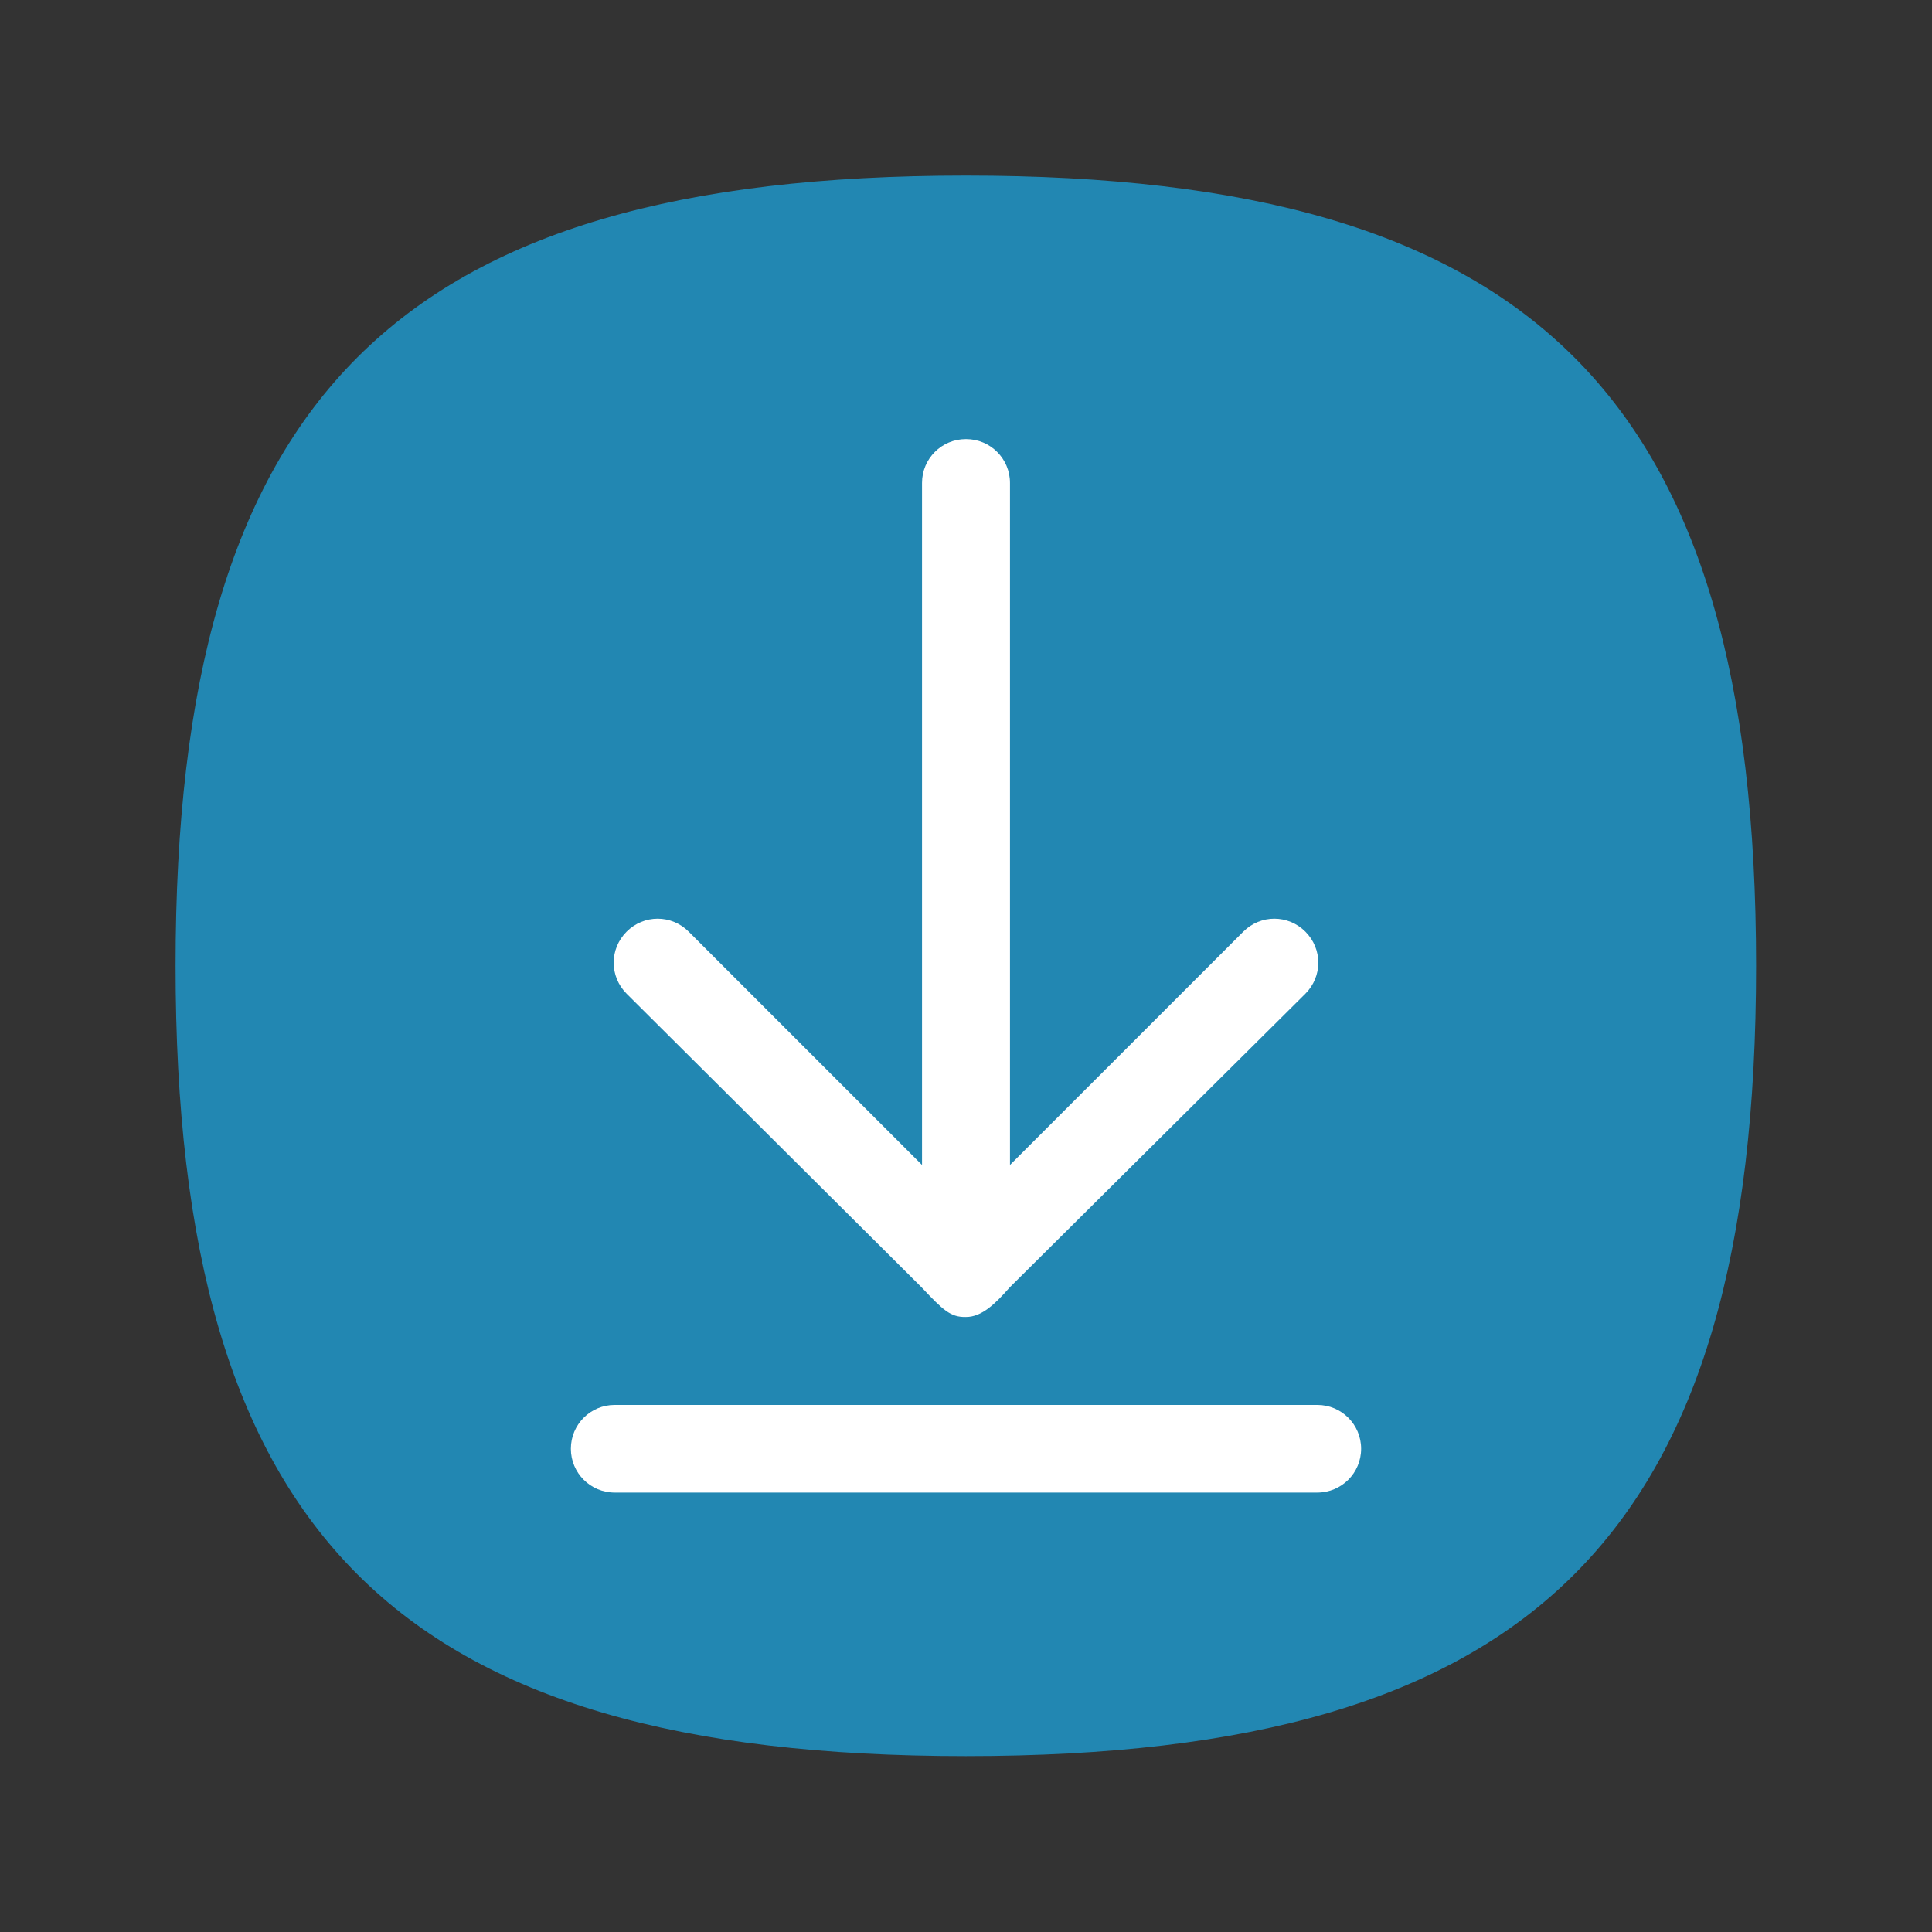 <?xml version="1.0" encoding="UTF-8" standalone="no"?>
<!-- Created with Inkscape (http://www.inkscape.org/) -->

<svg
   width="22"
   height="22"
   viewBox="0 0 5.821 5.821"
   version="1.1"
   id="svg5"
   inkscape:version="1.1.1 (3bf5ae0d25, 2021-09-20, custom)"
   sodipodi:docname="application-menu.svg"
   xmlns:inkscape="http://www.inkscape.org/namespaces/inkscape"
   xmlns:sodipodi="http://sodipodi.sourceforge.net/DTD/sodipodi-0.dtd"
   xmlns="http://www.w3.org/2000/svg"
   xmlns:svg="http://www.w3.org/2000/svg">
  <rect x="0" y="0" width="5.821" height="5.821" fill="#333333" stroke="none"/>
  <sodipodi:namedview
     id="namedview7"
     pagecolor="#ffffff"
     bordercolor="#666666"
     borderopacity="1.0"
     inkscape:pageshadow="2"
     inkscape:pageopacity="0.0"
     inkscape:pagecheckerboard="true"
     inkscape:document-units="px"
     showgrid="false"
     units="px"
     width="16px"
     inkscape:zoom="24.78125"
     inkscape:cx="4.5598991"
     inkscape:cy="13.054224"
     inkscape:window-width="1920"
     inkscape:window-height="996"
     inkscape:window-x="0"
     inkscape:window-y="0"
     inkscape:window-maximized="1"
     inkscape:current-layer="svg5" />
  <defs
     id="defs2" />
  <path
     d="m 0.529,2.91 c 0,-1.714 0.667,-2.381 2.381,-2.381 1.714,0 2.381,0.667 2.381,2.381 0,1.714 -0.667,2.381 -2.381,2.381 -1.714,0 -2.381,-0.667 -2.381,-2.381"
     id="path2"
     style="opacity:0.9;fill:#2190c0;fill-opacity:1;stroke:none;stroke-width:0.024" />
  <path
     id="path8764"
     style="fill:#ffffff;fill-opacity:1;stroke-width:1.323;stroke-linecap:round;stroke-linejoin:round"
     d="m 2.91,1.323 c -0.073,0 -0.132,0.059 -0.132,0.132 V 3.51 L 2.075,2.807 c -0.052,-0.052 -0.135,-0.052 -0.187,0 -0.052,0.052 -0.052,0.135 0,0.187 L 2.778,3.88 c 0.063,0.067 0.086,0.089 0.132,0.088 0.048,3.191e-4 0.089,-0.04 0.132,-0.089 L 3.933,2.994 c 0.052,-0.052 0.052,-0.135 0,-0.187 -0.052,-0.052 -0.135,-0.052 -0.187,0 L 3.043,3.51 V 1.455 c 0,-0.073 -0.059,-0.132 -0.132,-0.132 z M 1.852,4.233 c -0.073,0 -0.132,0.059 -0.132,0.132 0,0.073 0.059,0.132 0.132,0.132 H 3.969 c 0.073,0 0.132,-0.059 0.132,-0.132 0,-0.073 -0.059,-0.132 -0.132,-0.132 z"
     sodipodi:nodetypes="sscsccccccsccsssssssss" />
</svg>
